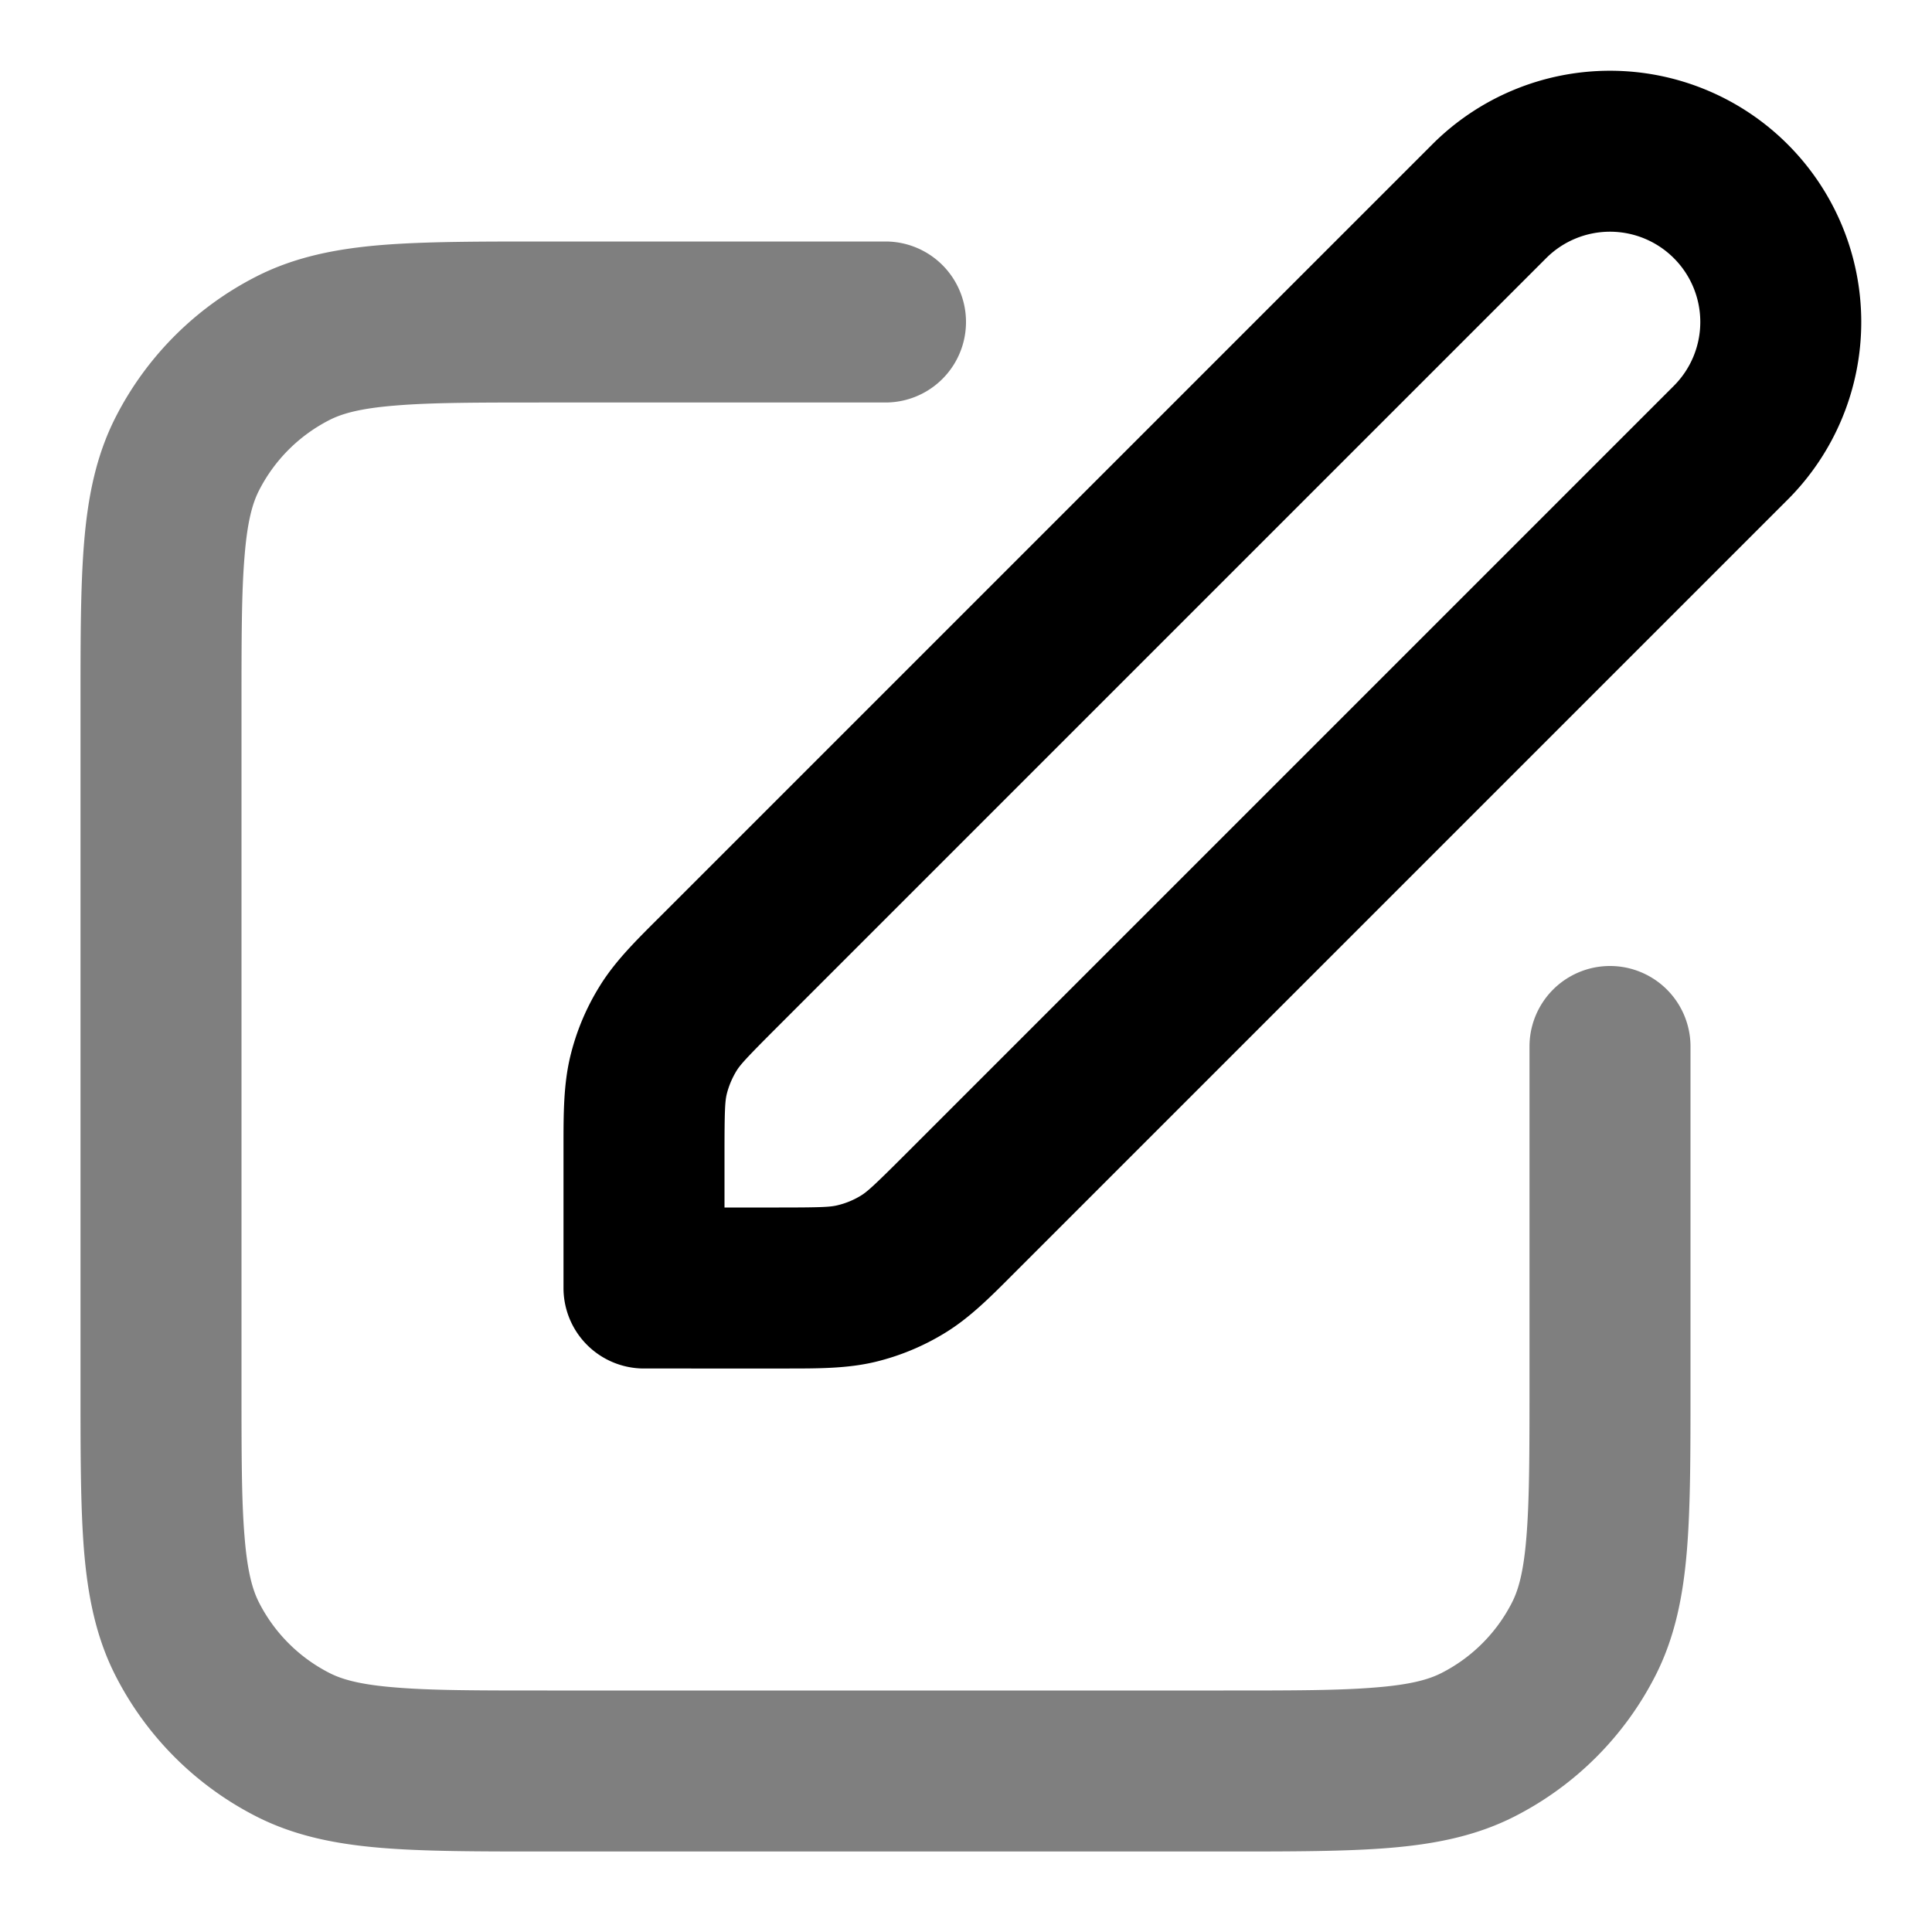 <svg xmlns="http://www.w3.org/2000/svg" width="24" height="24" viewBox="0 0 24 24">
  <path fill-rule="evenodd" d="M6.759 3H11a1 1 0 1 1 0 2H6.8c-.857 0-1.439 0-1.889.038-.438.035-.663.1-.819.18a2 2 0 0 0-.874.874c-.08.156-.145.38-.18.819C3 7.361 3 7.943 3 8.8v8.4c0 .857 0 1.439.038 1.889.035.438.1.663.18.819a2 2 0 0 0 .874.874c.156.08.38.145.819.18C5.361 21 5.943 21 6.8 21h8.4c.857 0 1.439 0 1.889-.038.438-.035.663-.1.819-.18a2 2 0 0 0 .874-.874c.08-.156.145-.38.18-.819.037-.45.038-1.032.038-1.889V13a1 1 0 1 1 2 0v4.241c0 .805 0 1.47-.044 2.01-.046.563-.145 1.08-.392 1.565a4 4 0 0 1-1.748 1.748c-.485.247-1.002.346-1.564.392-.541.044-1.206.044-2.01.044H6.758c-.805 0-1.47 0-2.01-.044-.563-.046-1.08-.145-1.565-.392a4 4 0 0 1-1.748-1.748c-.247-.485-.346-1.002-.392-1.564C1 18.71 1 18.046 1 17.242V8.758c0-.805 0-1.47.044-2.01.046-.563.145-1.08.392-1.565a4 4 0 0 1 1.748-1.748c.485-.247 1.002-.346 1.564-.392C5.29 3 5.954 3 6.758 3Z" clip-rule="evenodd" opacity=".5"/>
  <path fill-rule="evenodd" d="M17.793 1.793a3.121 3.121 0 1 1 4.414 4.414l-9.563 9.563-.059.059c-.287.288-.54.542-.846.729a3 3 0 0 1-.867.36c-.348.083-.707.082-1.114.082H8a1 1 0 0 1-1-1v-1.758c0-.407 0-.765.083-1.114a2.97 2.97 0 0 1 .36-.867c.186-.306.44-.559.728-.846l.06-.06 9.562-9.562Zm3 1.414a1.121 1.121 0 0 0-1.586 0L9.644 12.77c-.38.38-.45.459-.497.536-.054.09-.095.187-.12.289-.02.088-.027.194-.027.73V15h.675c.536 0 .642-.006.73-.028a1 1 0 0 0 .29-.12c.076-.047.156-.117.535-.496l9.563-9.563a1.121 1.121 0 0 0 0-1.586Z" clip-rule="evenodd"/>
</svg>
